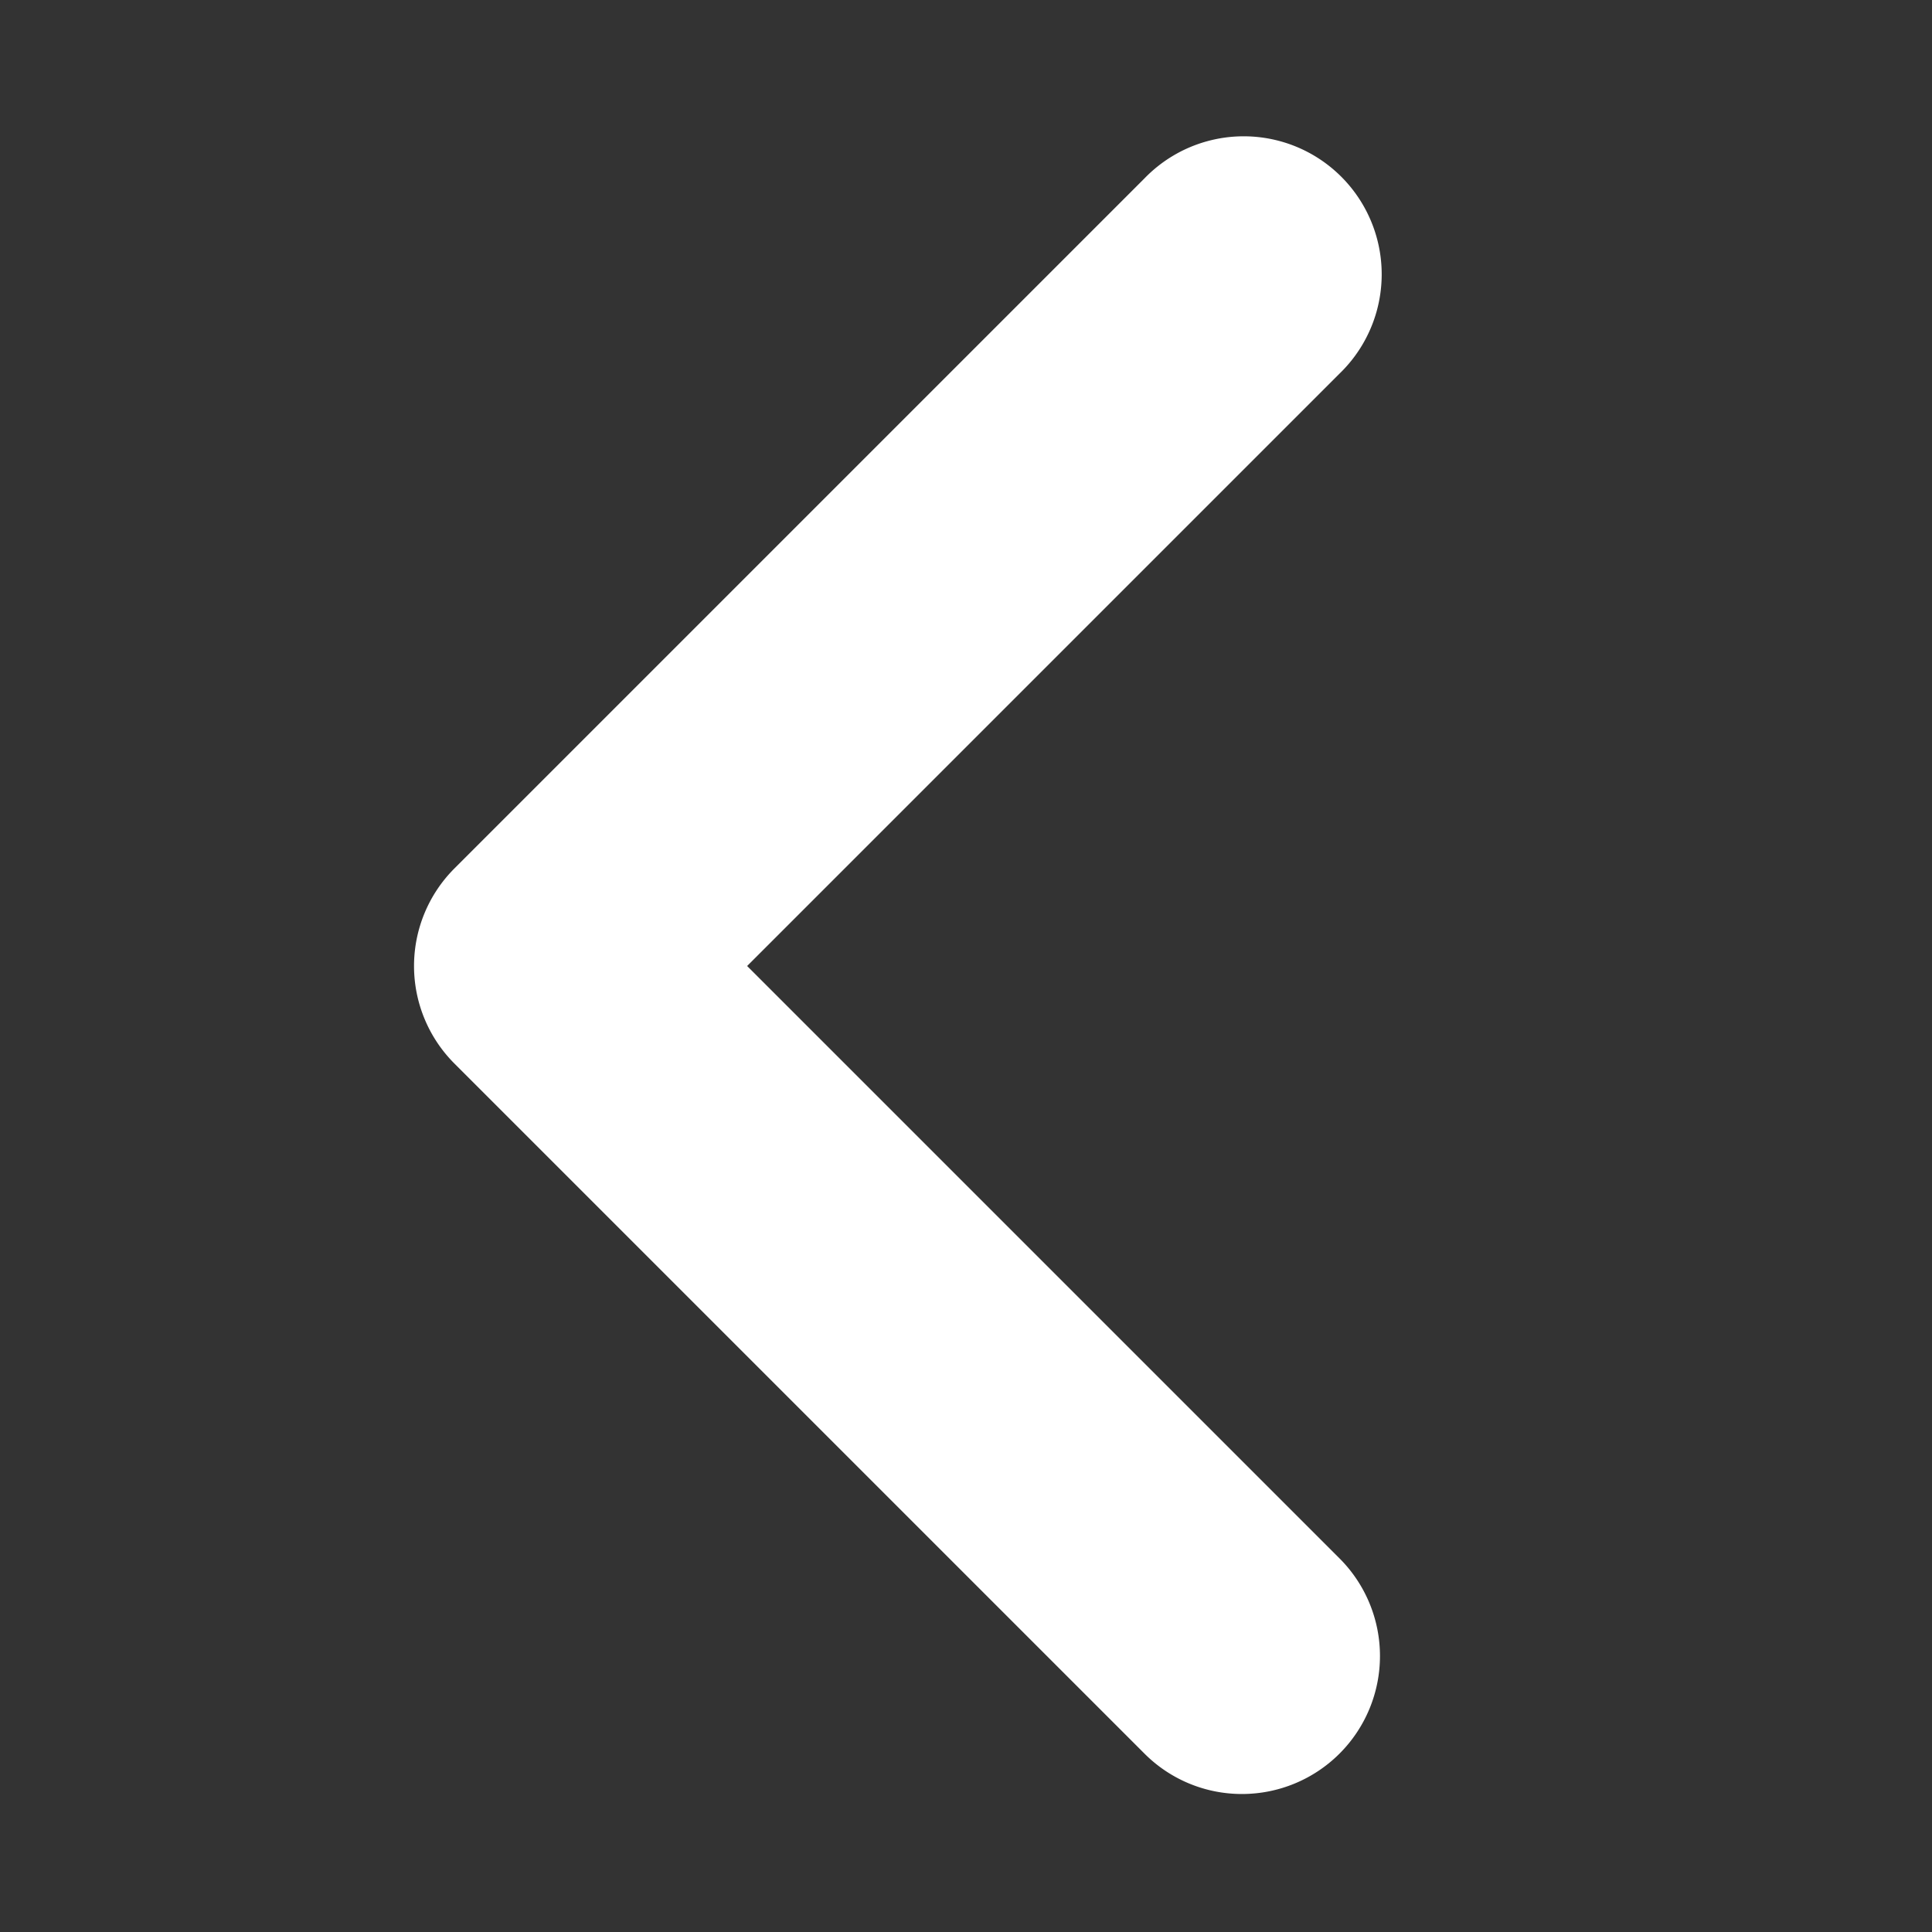 <svg width="14" height="14" viewBox="0 0 14 14" fill="none" xmlns="http://www.w3.org/2000/svg">
    <rect x="0" y="0" width="14" height="14" fill="#333333" stroke="none"/>
    <path d="M9 13a.996.996 0 0 1-.707-.293l-5-5a1 1 0 0 1 0-1.414l5-5a1 1 0 1 1 1.414 1.414L5.414 7l4.294 4.294A1 1 0 0 1 9 13z" fill="#fff"/>
</svg>
